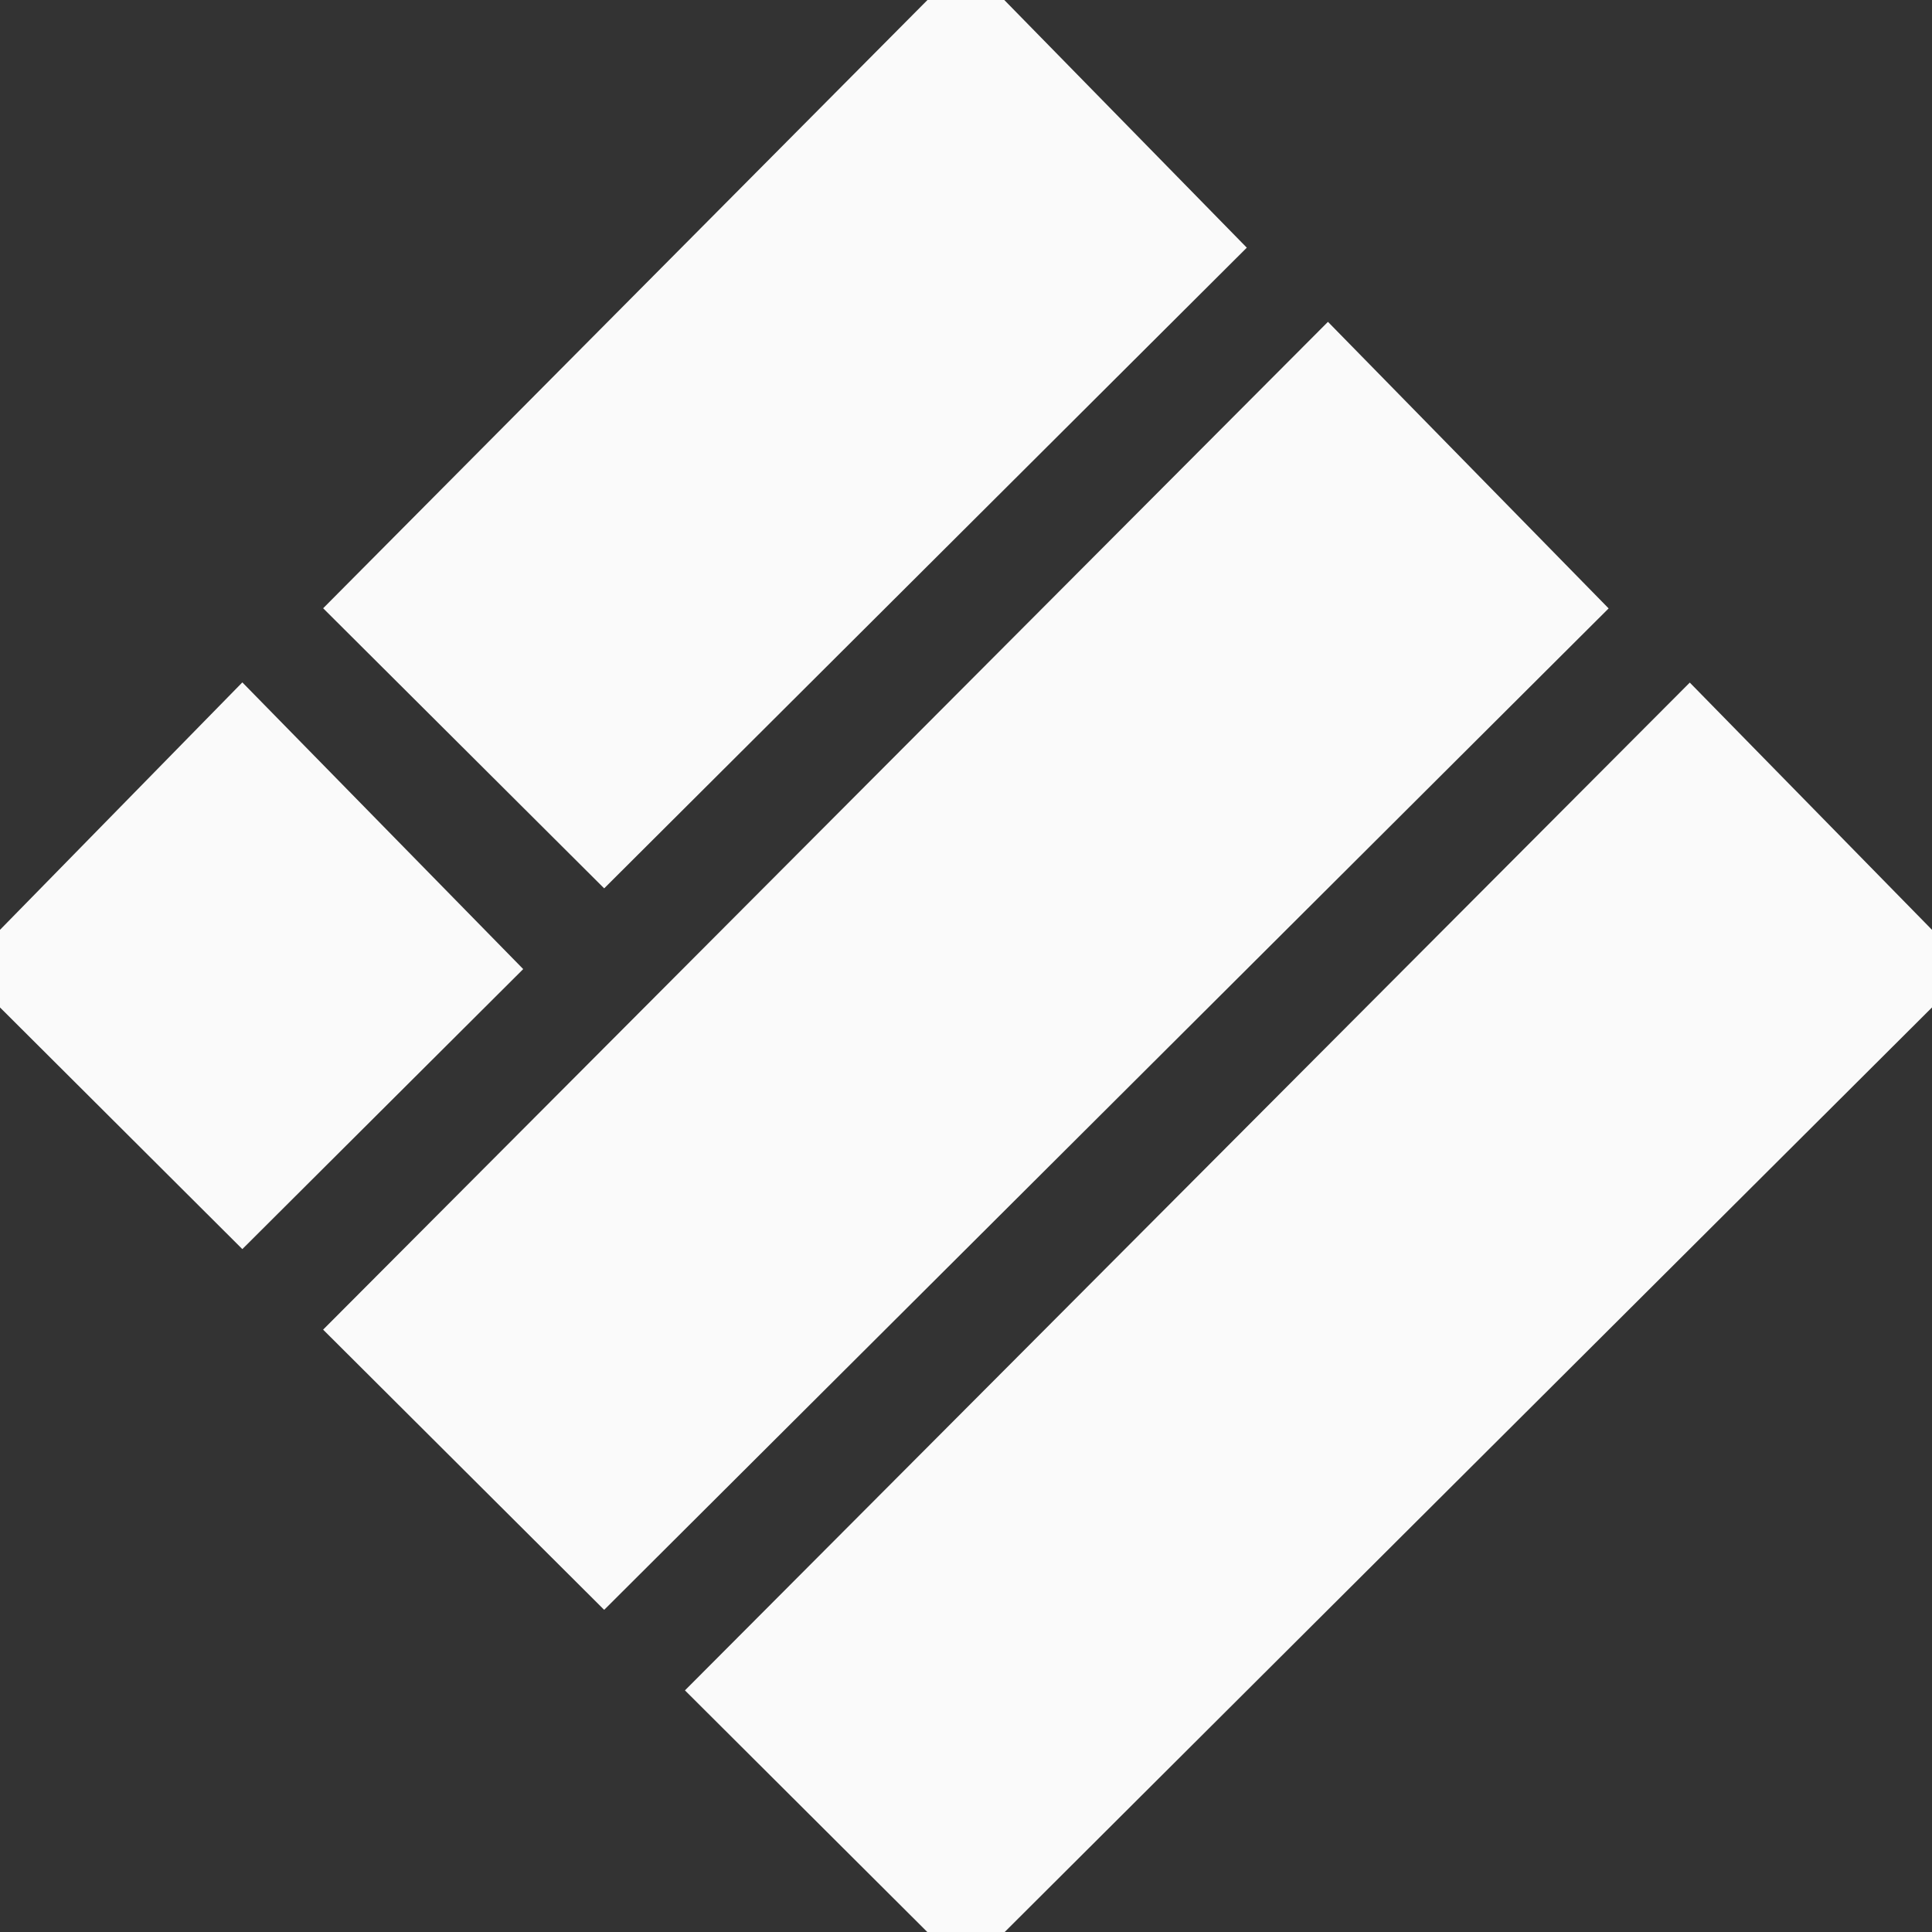 <svg width="32" height="32" viewBox="0 0 32 32" fill="none" xmlns="http://www.w3.org/2000/svg">
<rect x="0" y="0" width="32" height="32" fill="#333333" stroke="none"/>
<g clip-path="url(#clip0_99_17795)">
<path d="M16 0.067L19.947 4.098L10.007 14.008L6.059 10.073L16 0.067Z" fill="#FAFAFA" stroke="#FAFAFA"/>
<path d="M21.992 6.042L25.94 10.073L10.007 25.958L6.059 22.022L21.992 6.042Z" fill="#FAFAFA" stroke="#FAFAFA"/>
<path d="M4.014 12.017L7.962 16.047L4.014 19.983L0.067 16.047L4.014 12.017Z" fill="#FAFAFA" stroke="#FAFAFA"/>
<path d="M27.985 12.017L31.933 16.047L16 31.933L12.052 27.997L27.985 12.017Z" fill="#FAFAFA" stroke="#FAFAFA"/>
</g>
<defs>
<clipPath id="clip0_99_17795">
<rect width="32" height="32" fill="white"/>
</clipPath>
</defs>
</svg>
